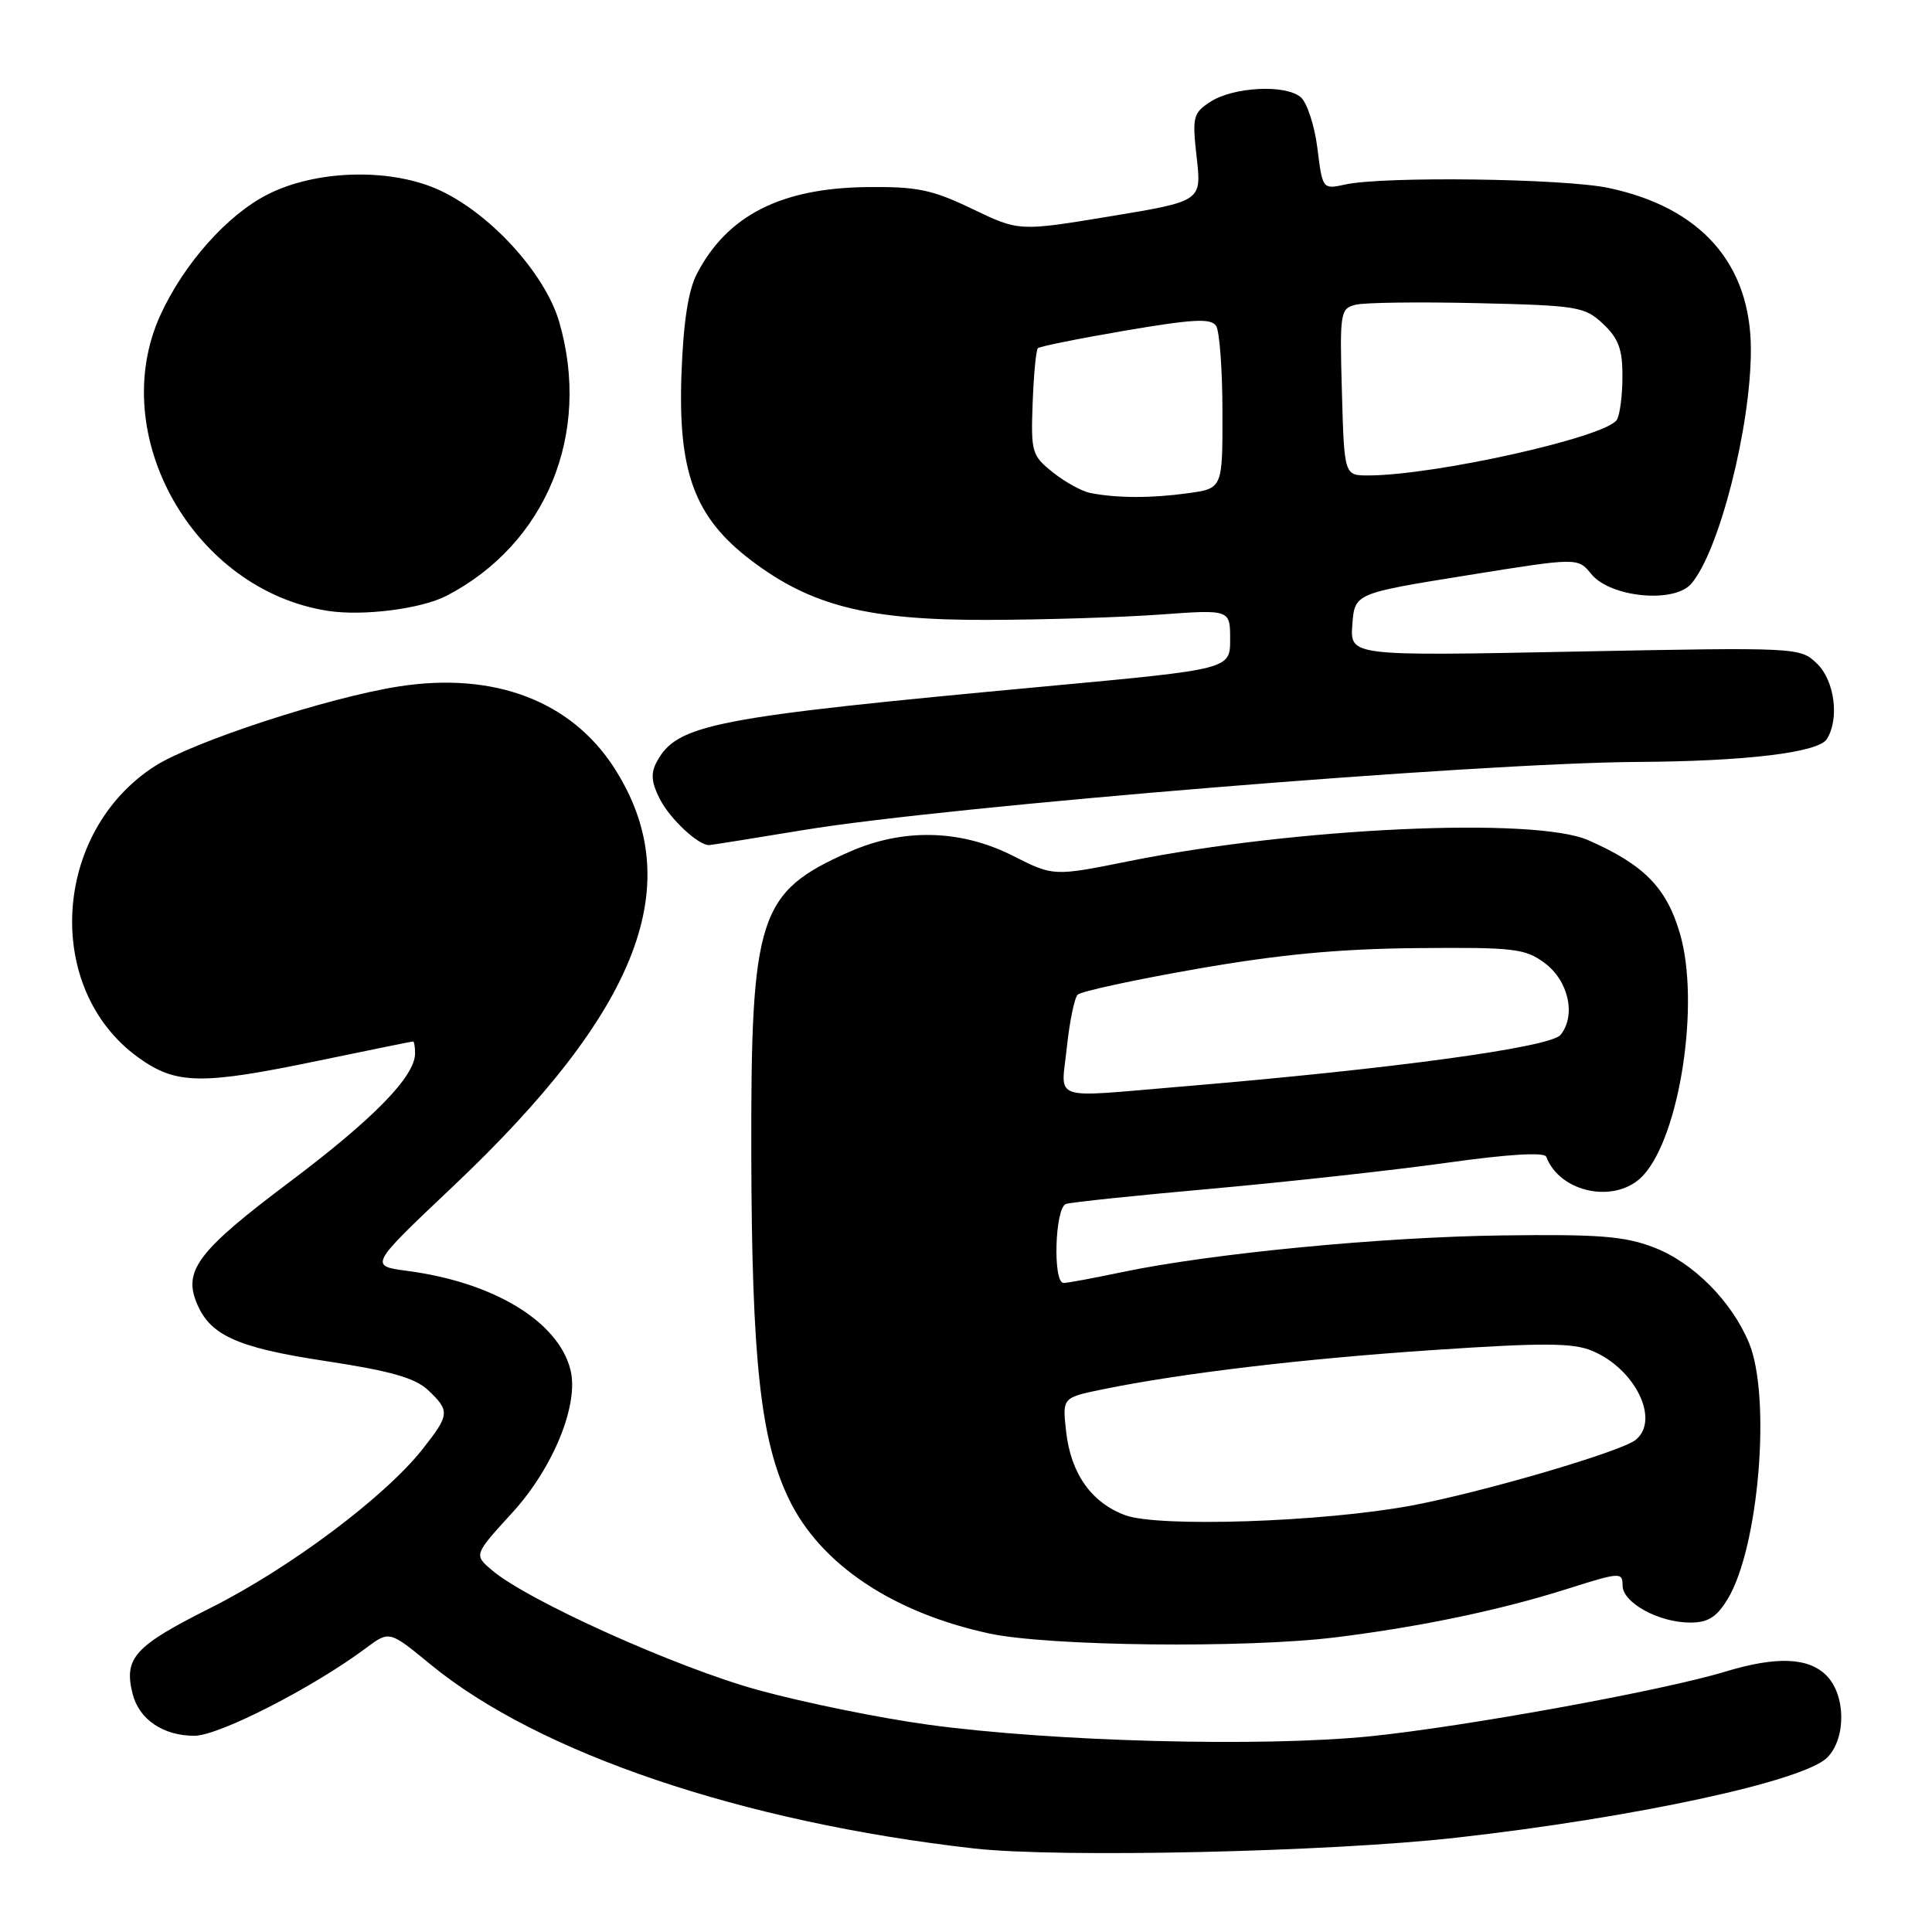 <?xml version="1.0" encoding="UTF-8" standalone="no"?>
<!DOCTYPE svg PUBLIC "-//W3C//DTD SVG 1.1//EN" "http://www.w3.org/Graphics/SVG/1.1/DTD/svg11.dtd" >
<svg xmlns="http://www.w3.org/2000/svg" xmlns:xlink="http://www.w3.org/1999/xlink" version="1.1" viewBox="0 0 256 256">
 <g >
 <path fill="currentColor"
d=" M 193.00 243.50 C 216.70 240.83 238.99 236.01 242.11 232.89 C 244.65 230.35 244.59 224.59 242.00 222.00 C 239.61 219.61 235.39 219.45 228.64 221.49 C 220.30 224.03 194.04 228.80 181.53 230.07 C 167.19 231.51 139.58 230.79 123.00 228.53 C 116.67 227.67 106.55 225.61 100.50 223.95 C 89.63 220.97 69.85 212.06 65.15 208.03 C 62.79 206.01 62.79 206.01 67.89 200.43 C 73.31 194.50 76.74 186.08 75.59 181.51 C 73.99 175.12 65.44 169.92 54.04 168.41 C 48.90 167.73 48.90 167.73 59.98 157.25 C 84.79 133.79 91.23 117.07 81.38 101.74 C 75.67 92.87 65.46 89.00 52.89 90.95 C 43.49 92.41 25.49 98.30 20.45 101.56 C 6.92 110.33 5.76 131.02 18.28 140.09 C 23.32 143.74 26.60 143.80 42.48 140.49 C 49.07 139.12 54.58 138.00 54.73 138.00 C 54.88 138.00 55.00 138.71 55.00 139.57 C 55.00 142.63 49.50 148.26 38.25 156.71 C 26.51 165.53 24.38 168.24 25.95 172.37 C 27.67 176.89 31.21 178.54 43.11 180.34 C 51.73 181.65 54.98 182.57 56.72 184.20 C 59.65 186.96 59.60 187.45 55.95 192.07 C 50.93 198.40 38.39 207.78 27.95 213.03 C 17.80 218.12 16.38 219.68 17.57 224.44 C 18.43 227.84 21.62 230.00 25.77 230.00 C 29.00 230.00 41.51 223.60 48.55 218.34 C 51.60 216.07 51.60 216.07 57.05 220.55 C 71.35 232.30 98.37 241.45 129.05 244.93 C 140.28 246.20 176.15 245.40 193.00 243.50 Z  M 177.03 216.95 C 188.28 215.55 198.89 213.33 207.75 210.51 C 214.67 208.32 215.00 208.30 215.00 210.08 C 215.00 212.37 219.79 215.00 223.97 215.00 C 226.32 215.00 227.47 214.28 228.92 211.89 C 233.06 205.09 234.72 185.04 231.74 177.91 C 229.43 172.40 224.37 167.31 219.20 165.31 C 215.29 163.80 211.92 163.53 199.05 163.70 C 183.00 163.91 160.48 166.09 148.70 168.56 C 144.94 169.35 141.45 170.00 140.93 170.00 C 139.48 170.00 139.78 160.01 141.25 159.53 C 141.94 159.30 150.67 158.39 160.66 157.50 C 170.64 156.60 184.59 155.07 191.66 154.08 C 199.76 152.94 204.64 152.64 204.88 153.27 C 206.73 158.13 214.20 159.57 217.73 155.75 C 222.60 150.49 225.28 132.90 222.61 123.73 C 220.84 117.63 217.85 114.58 210.45 111.33 C 203.36 108.21 171.63 109.67 149.55 114.12 C 139.59 116.12 139.59 116.12 134.20 113.39 C 127.29 109.90 119.66 109.72 112.51 112.89 C 100.49 118.22 99.48 121.32 99.55 153.00 C 99.62 180.32 100.78 190.93 104.58 198.73 C 108.75 207.29 118.30 213.68 131.06 216.44 C 138.89 218.14 165.10 218.43 177.03 216.95 Z  M 106.50 109.98 C 125.72 106.81 195.92 101.08 217.00 100.96 C 231.30 100.88 240.93 99.72 242.06 97.94 C 243.76 95.25 243.10 90.17 240.75 87.92 C 238.52 85.78 238.26 85.76 208.69 86.34 C 178.89 86.93 178.89 86.93 179.19 82.78 C 179.50 78.63 179.50 78.63 194.29 76.25 C 209.07 73.87 209.07 73.87 210.85 76.06 C 213.36 79.16 221.83 79.99 224.10 77.35 C 227.80 73.05 232.00 56.57 232.00 46.36 C 232.00 34.98 225.42 27.50 213.13 24.90 C 207.17 23.65 183.31 23.33 178.24 24.45 C 175.25 25.10 175.24 25.09 174.56 19.62 C 174.18 16.61 173.18 13.56 172.33 12.86 C 170.27 11.15 163.39 11.52 160.36 13.50 C 158.08 14.99 157.96 15.51 158.57 20.88 C 159.22 26.66 159.22 26.66 147.12 28.66 C 135.02 30.66 135.02 30.66 128.81 27.67 C 123.46 25.11 121.52 24.71 114.81 24.79 C 103.44 24.94 96.36 28.56 92.34 36.28 C 91.20 38.47 90.55 42.70 90.30 49.50 C 89.82 62.58 92.04 68.55 99.50 74.23 C 107.48 80.30 115.03 82.20 131.00 82.14 C 138.43 82.12 148.66 81.80 153.75 81.43 C 163.00 80.76 163.00 80.76 163.00 84.72 C 163.00 88.68 163.00 88.68 138.75 90.93 C 94.25 95.06 89.71 95.94 87.00 100.99 C 86.20 102.49 86.32 103.72 87.46 105.93 C 88.82 108.56 92.56 112.03 93.97 111.98 C 94.26 111.97 99.90 111.07 106.50 109.98 Z  M 59.18 78.94 C 72.38 72.08 78.39 57.46 74.10 42.66 C 72.19 36.11 64.68 27.97 57.81 25.01 C 51.34 22.23 41.73 22.56 35.43 25.78 C 30.09 28.50 24.38 34.94 21.27 41.71 C 13.99 57.62 25.67 78.24 43.50 80.95 C 48.15 81.66 55.85 80.67 59.18 78.94 Z  M 149.09 200.77 C 144.61 199.10 141.90 195.27 141.27 189.71 C 140.76 185.19 140.76 185.19 146.13 184.09 C 156.60 181.95 172.73 180.03 190.16 178.87 C 204.44 177.91 208.42 177.93 210.94 178.98 C 216.65 181.34 219.99 188.13 216.75 190.78 C 214.83 192.35 196.50 197.72 187.00 199.50 C 175.29 201.68 153.51 202.41 149.09 200.77 Z  M 141.36 138.79 C 141.72 135.38 142.37 132.23 142.80 131.80 C 143.24 131.36 150.32 129.83 158.55 128.39 C 169.45 126.48 177.34 125.73 187.67 125.63 C 200.61 125.51 202.08 125.68 204.67 127.60 C 207.84 129.95 208.86 134.53 206.79 137.12 C 205.47 138.78 184.47 141.64 156.50 143.98 C 138.91 145.45 140.61 146.03 141.36 138.79 Z  M 144.46 65.32 C 143.34 65.10 141.11 63.87 139.50 62.58 C 136.73 60.37 136.59 59.91 136.83 53.42 C 136.97 49.66 137.28 46.38 137.52 46.14 C 137.77 45.90 143.00 44.85 149.14 43.80 C 158.21 42.26 160.48 42.15 161.15 43.20 C 161.60 43.92 161.98 49.05 161.98 54.61 C 162.00 64.73 162.00 64.73 157.36 65.36 C 152.52 66.03 147.93 66.01 144.46 65.32 Z  M 177.81 51.95 C 177.51 41.39 177.59 40.88 179.63 40.38 C 180.80 40.08 188.08 39.99 195.80 40.17 C 209.06 40.48 209.99 40.63 212.42 42.92 C 214.47 44.85 215.00 46.29 214.98 49.92 C 214.98 52.44 214.64 55.01 214.23 55.64 C 212.76 57.93 190.15 62.98 181.31 63.00 C 178.12 63.00 178.12 63.00 177.81 51.95 Z "/>
</g>
</svg>